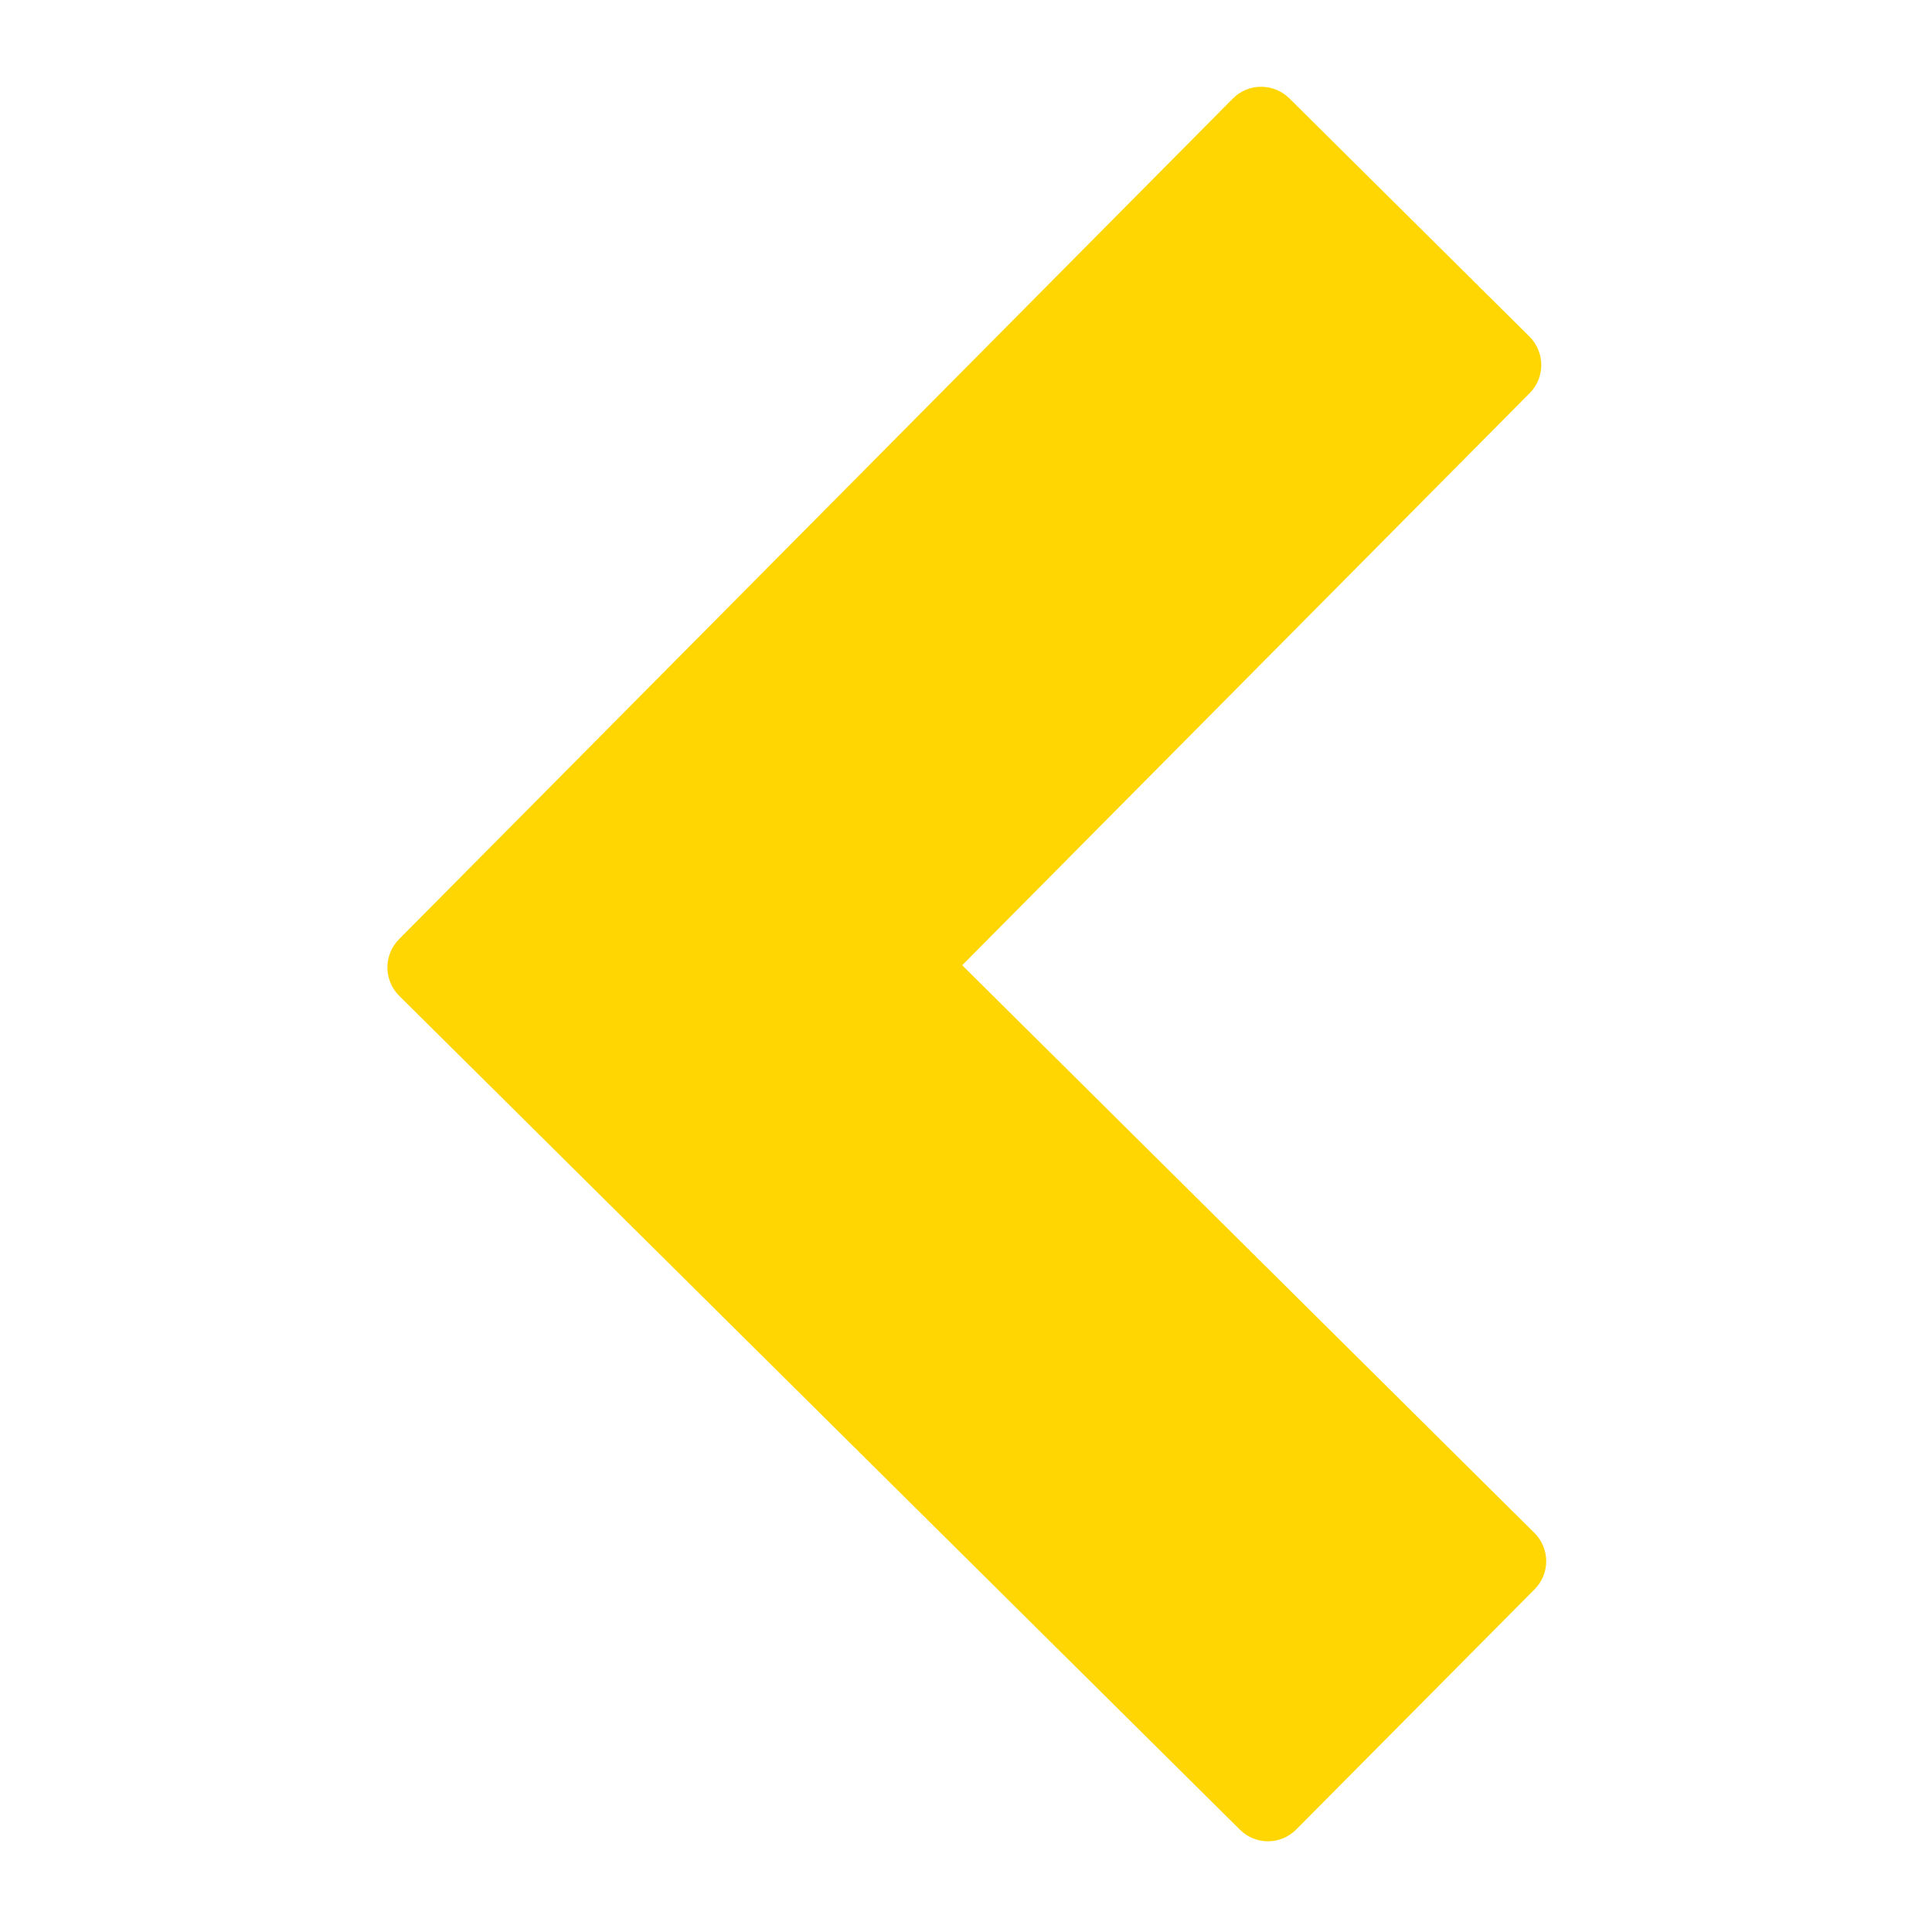 <svg xmlns="http://www.w3.org/2000/svg" xmlns:xlink="http://www.w3.org/1999/xlink" width="500" zoomAndPan="magnify" viewBox="0 0 375 375" height="500" preserveAspectRatio="xMidYMid meet" version="1.0"><defs><clipPath id="2d7cc99fa6"><path d="M 75 16 L 300.613 16 L 300.613 358 L 75 358 Z M 75 16 " clip-rule="nonzero"/></clipPath></defs><g clip-path="url(#2d7cc99fa6)"><path fill="#ffd602" d="M 244.875 16.844 C 246.898 16.871 248.805 17.66 250.254 19.078 L 296.875 65.336 C 299.898 68.359 299.93 73.258 296.934 76.281 L 186.766 187.355 L 297.812 297.523 C 300.867 300.547 300.895 305.445 297.871 308.469 L 251.617 355.086 C 248.594 358.141 243.695 358.168 240.672 355.145 L 77.477 193.281 C 74.453 190.258 74.422 185.359 77.445 182.305 L 239.281 19.141 C 240.762 17.629 242.789 16.812 244.875 16.844 Z M 244.875 16.844 " fill-opacity="1" fill-rule="nonzero"/></g></svg>